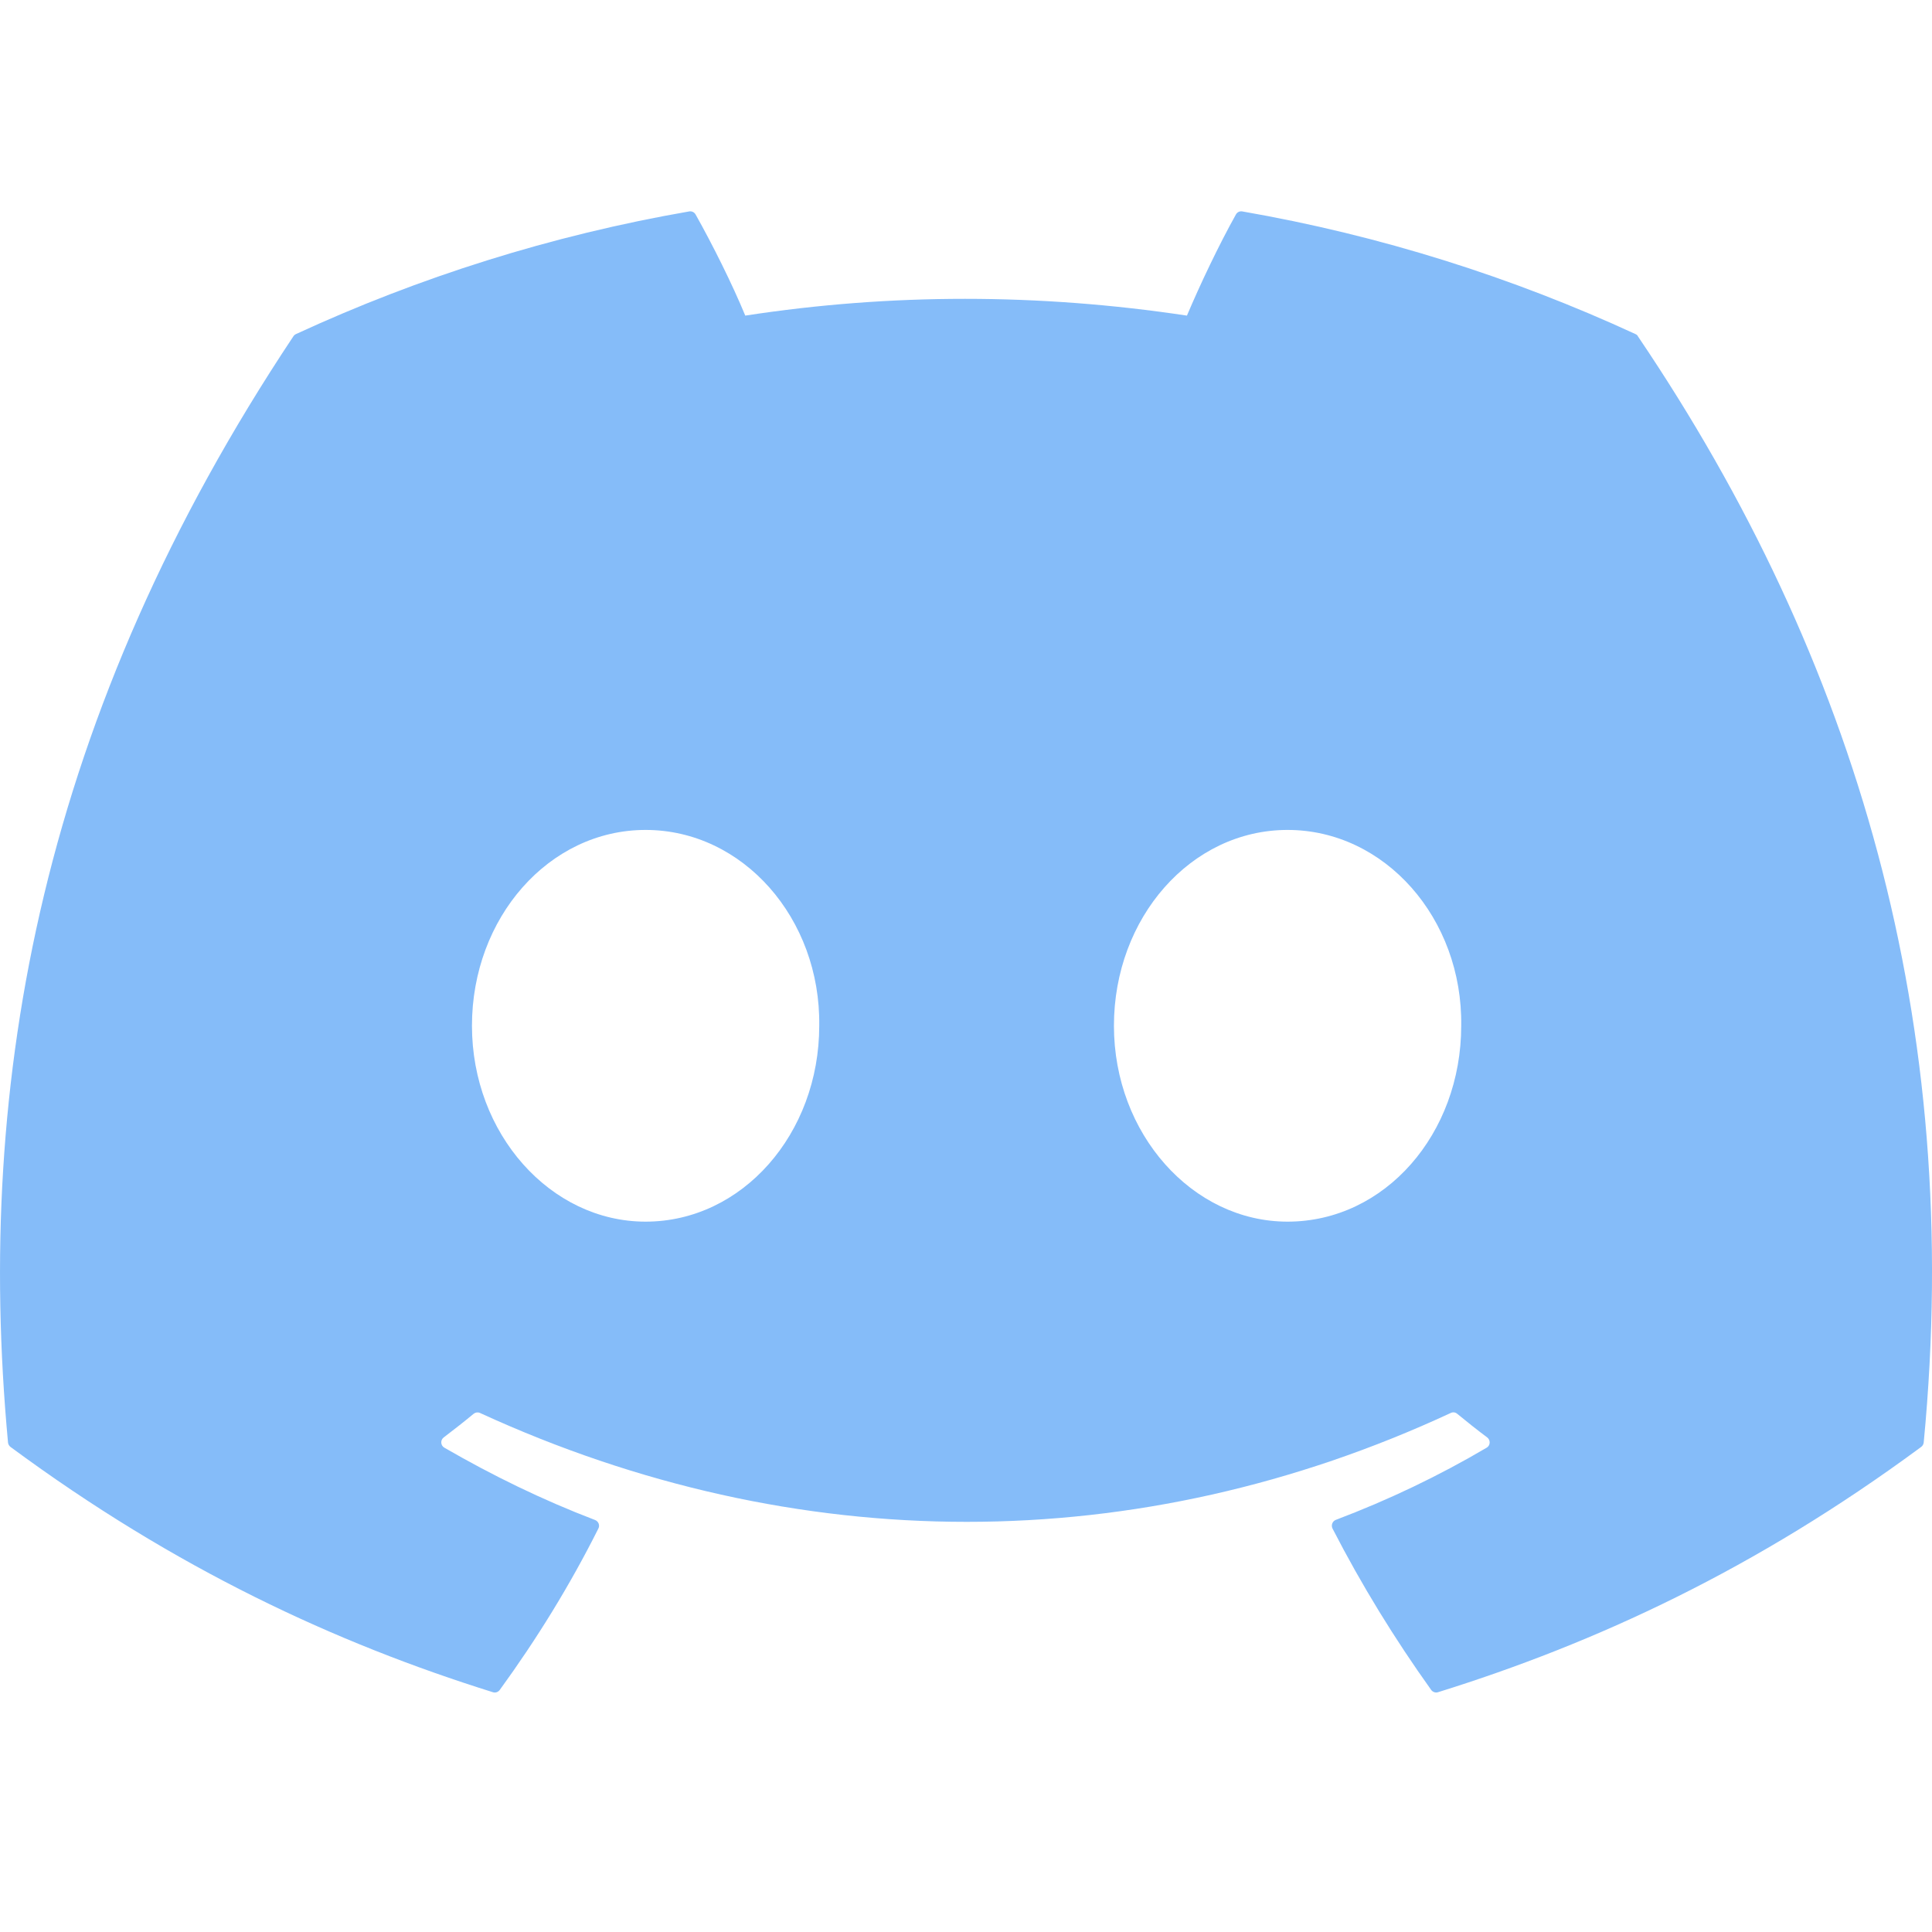 <svg width="28" height="28" viewBox="0 0 28 28" fill="none" xmlns="http://www.w3.org/2000/svg">
<path d="M23.739 4.876C26.902 9.554 28.463 14.831 27.88 20.905C27.877 20.931 27.864 20.955 27.843 20.97C25.448 22.739 23.128 23.813 20.84 24.525C20.823 24.531 20.803 24.53 20.786 24.524C20.768 24.518 20.753 24.507 20.742 24.492C20.213 23.752 19.733 22.972 19.312 22.153C19.288 22.105 19.31 22.046 19.36 22.027C20.123 21.738 20.848 21.392 21.546 20.981C21.601 20.949 21.604 20.87 21.553 20.832C21.405 20.721 21.259 20.605 21.118 20.489C21.092 20.467 21.057 20.463 21.027 20.477C16.498 22.582 11.537 22.582 6.955 20.477C6.925 20.464 6.89 20.469 6.864 20.49C6.724 20.606 6.577 20.721 6.431 20.832C6.38 20.87 6.384 20.949 6.44 20.981C7.137 21.384 7.862 21.738 8.624 22.029C8.673 22.048 8.697 22.105 8.672 22.153C8.261 22.973 7.78 23.753 7.242 24.493C7.219 24.523 7.18 24.537 7.144 24.525C4.867 23.813 2.547 22.739 0.152 20.97C0.132 20.955 0.118 20.93 0.116 20.904C-0.372 15.65 0.622 10.329 4.252 4.874C4.261 4.86 4.274 4.849 4.289 4.842C6.076 4.017 7.989 3.411 9.989 3.064C10.025 3.058 10.062 3.075 10.081 3.108C10.328 3.548 10.61 4.112 10.801 4.574C12.909 4.25 15.05 4.25 17.202 4.574C17.393 4.122 17.666 3.548 17.912 3.108C17.921 3.092 17.934 3.079 17.951 3.071C17.968 3.063 17.986 3.061 18.004 3.064C20.005 3.412 21.918 4.018 23.703 4.842C23.719 4.849 23.732 4.86 23.739 4.876ZM11.873 14.866C11.895 13.313 10.769 12.028 9.356 12.028C7.955 12.028 6.84 13.302 6.84 14.866C6.84 16.431 7.977 17.705 9.356 17.705C10.758 17.705 11.873 16.431 11.873 14.866ZM21.177 14.866C21.199 13.313 20.073 12.028 18.66 12.028C17.259 12.028 16.144 13.302 16.144 14.866C16.144 16.431 17.281 17.705 18.66 17.705C20.073 17.705 21.177 16.431 21.177 14.866Z" fill="#85BCF9"/>
</svg>
